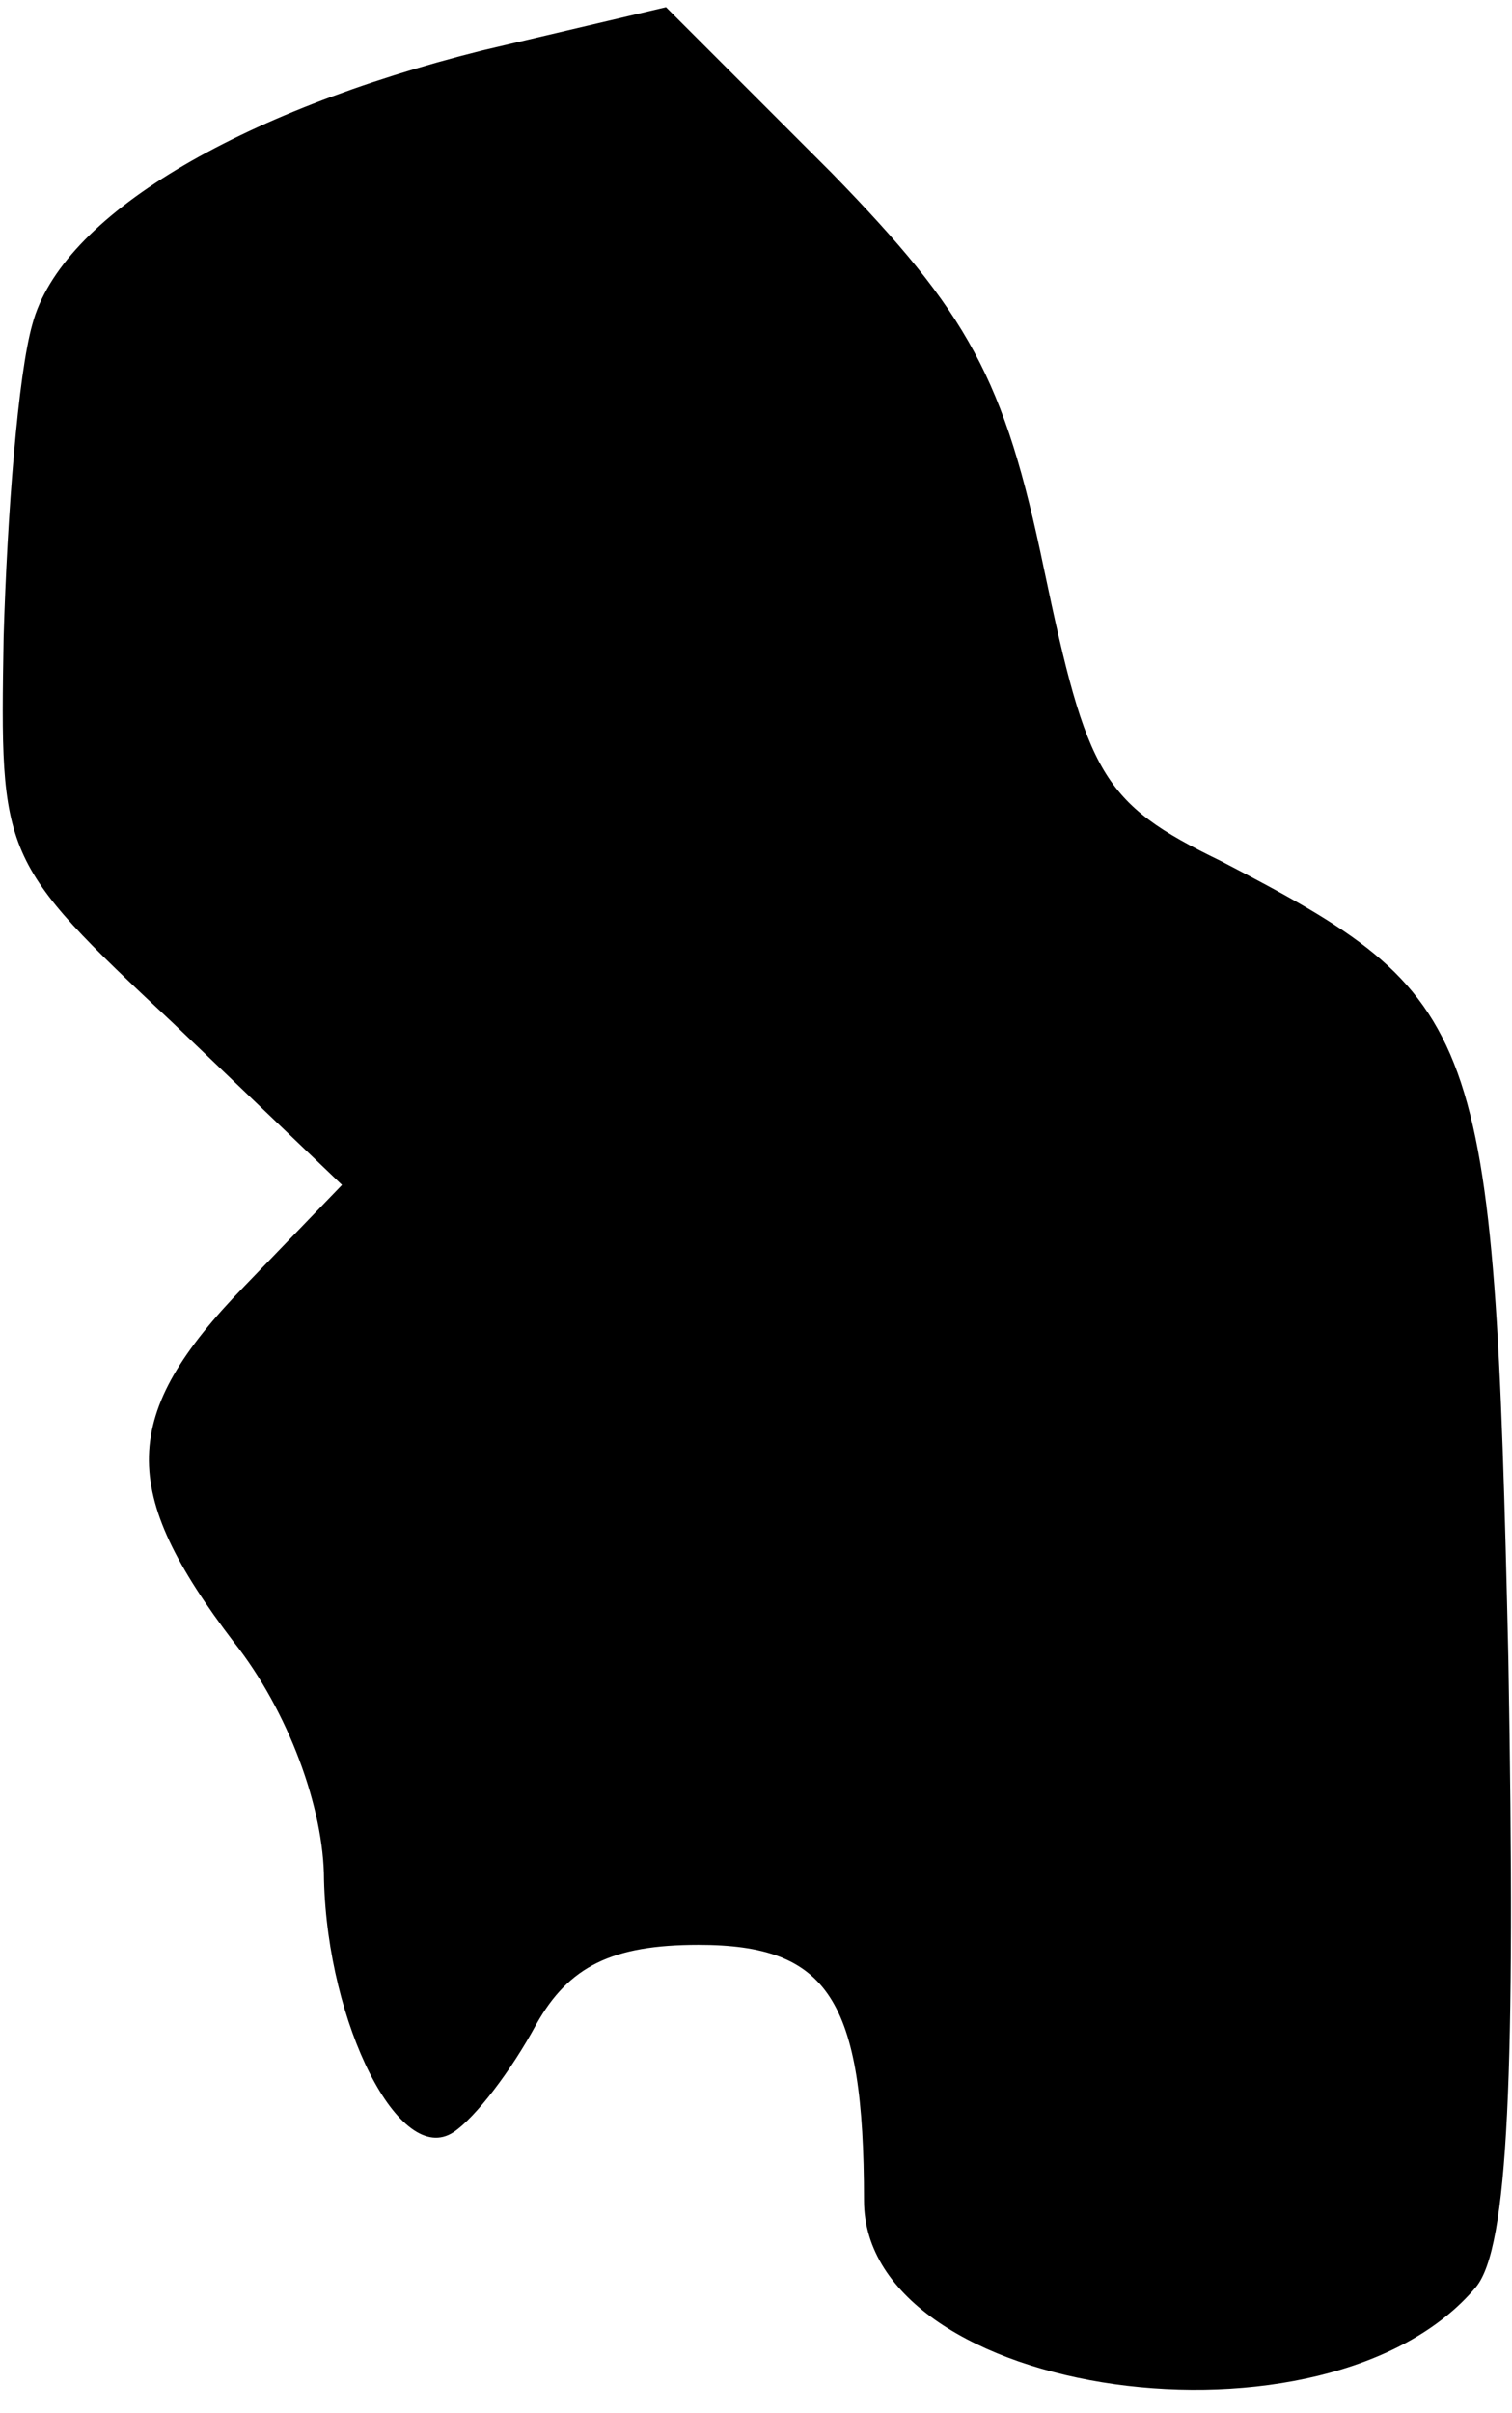<?xml version="1.0" standalone="no"?>
<!DOCTYPE svg PUBLIC "-//W3C//DTD SVG 20010904//EN"
 "http://www.w3.org/TR/2001/REC-SVG-20010904/DTD/svg10.dtd">
<svg version="1.0" xmlns="http://www.w3.org/2000/svg"
 width="42pt" height="67pt" viewBox="0 0 42 67"
 preserveAspectRatio="xMidYMid meet">
<g transform="translate(0,67) scale(0.1,-0.1)"
fill="#000000" stroke="none">
<path fill="#000000" stroke="none" d="M134 656 c-68 -17 -117 -46 -125 -76
-4 -14 -7 -53 -8 -87 -1 -61 -1 -62 47 -107 l47 -45 -27 -28 c-35 -36 -35 -57
-3 -99 15 -19 25 -46 25 -66 1 -40 21 -80 36 -70 6 4 16 17 23 30 9 16 21 22
45 22 36 0 46 -15 46 -71 0 -55 129 -73 170 -24 9 11 11 59 9 174 -4 177 -7
184 -80 222 -33 16 -37 24 -49 81 -11 53 -21 71 -59 110 l-46 46 -51 -12z"/>
</g>
</svg>

